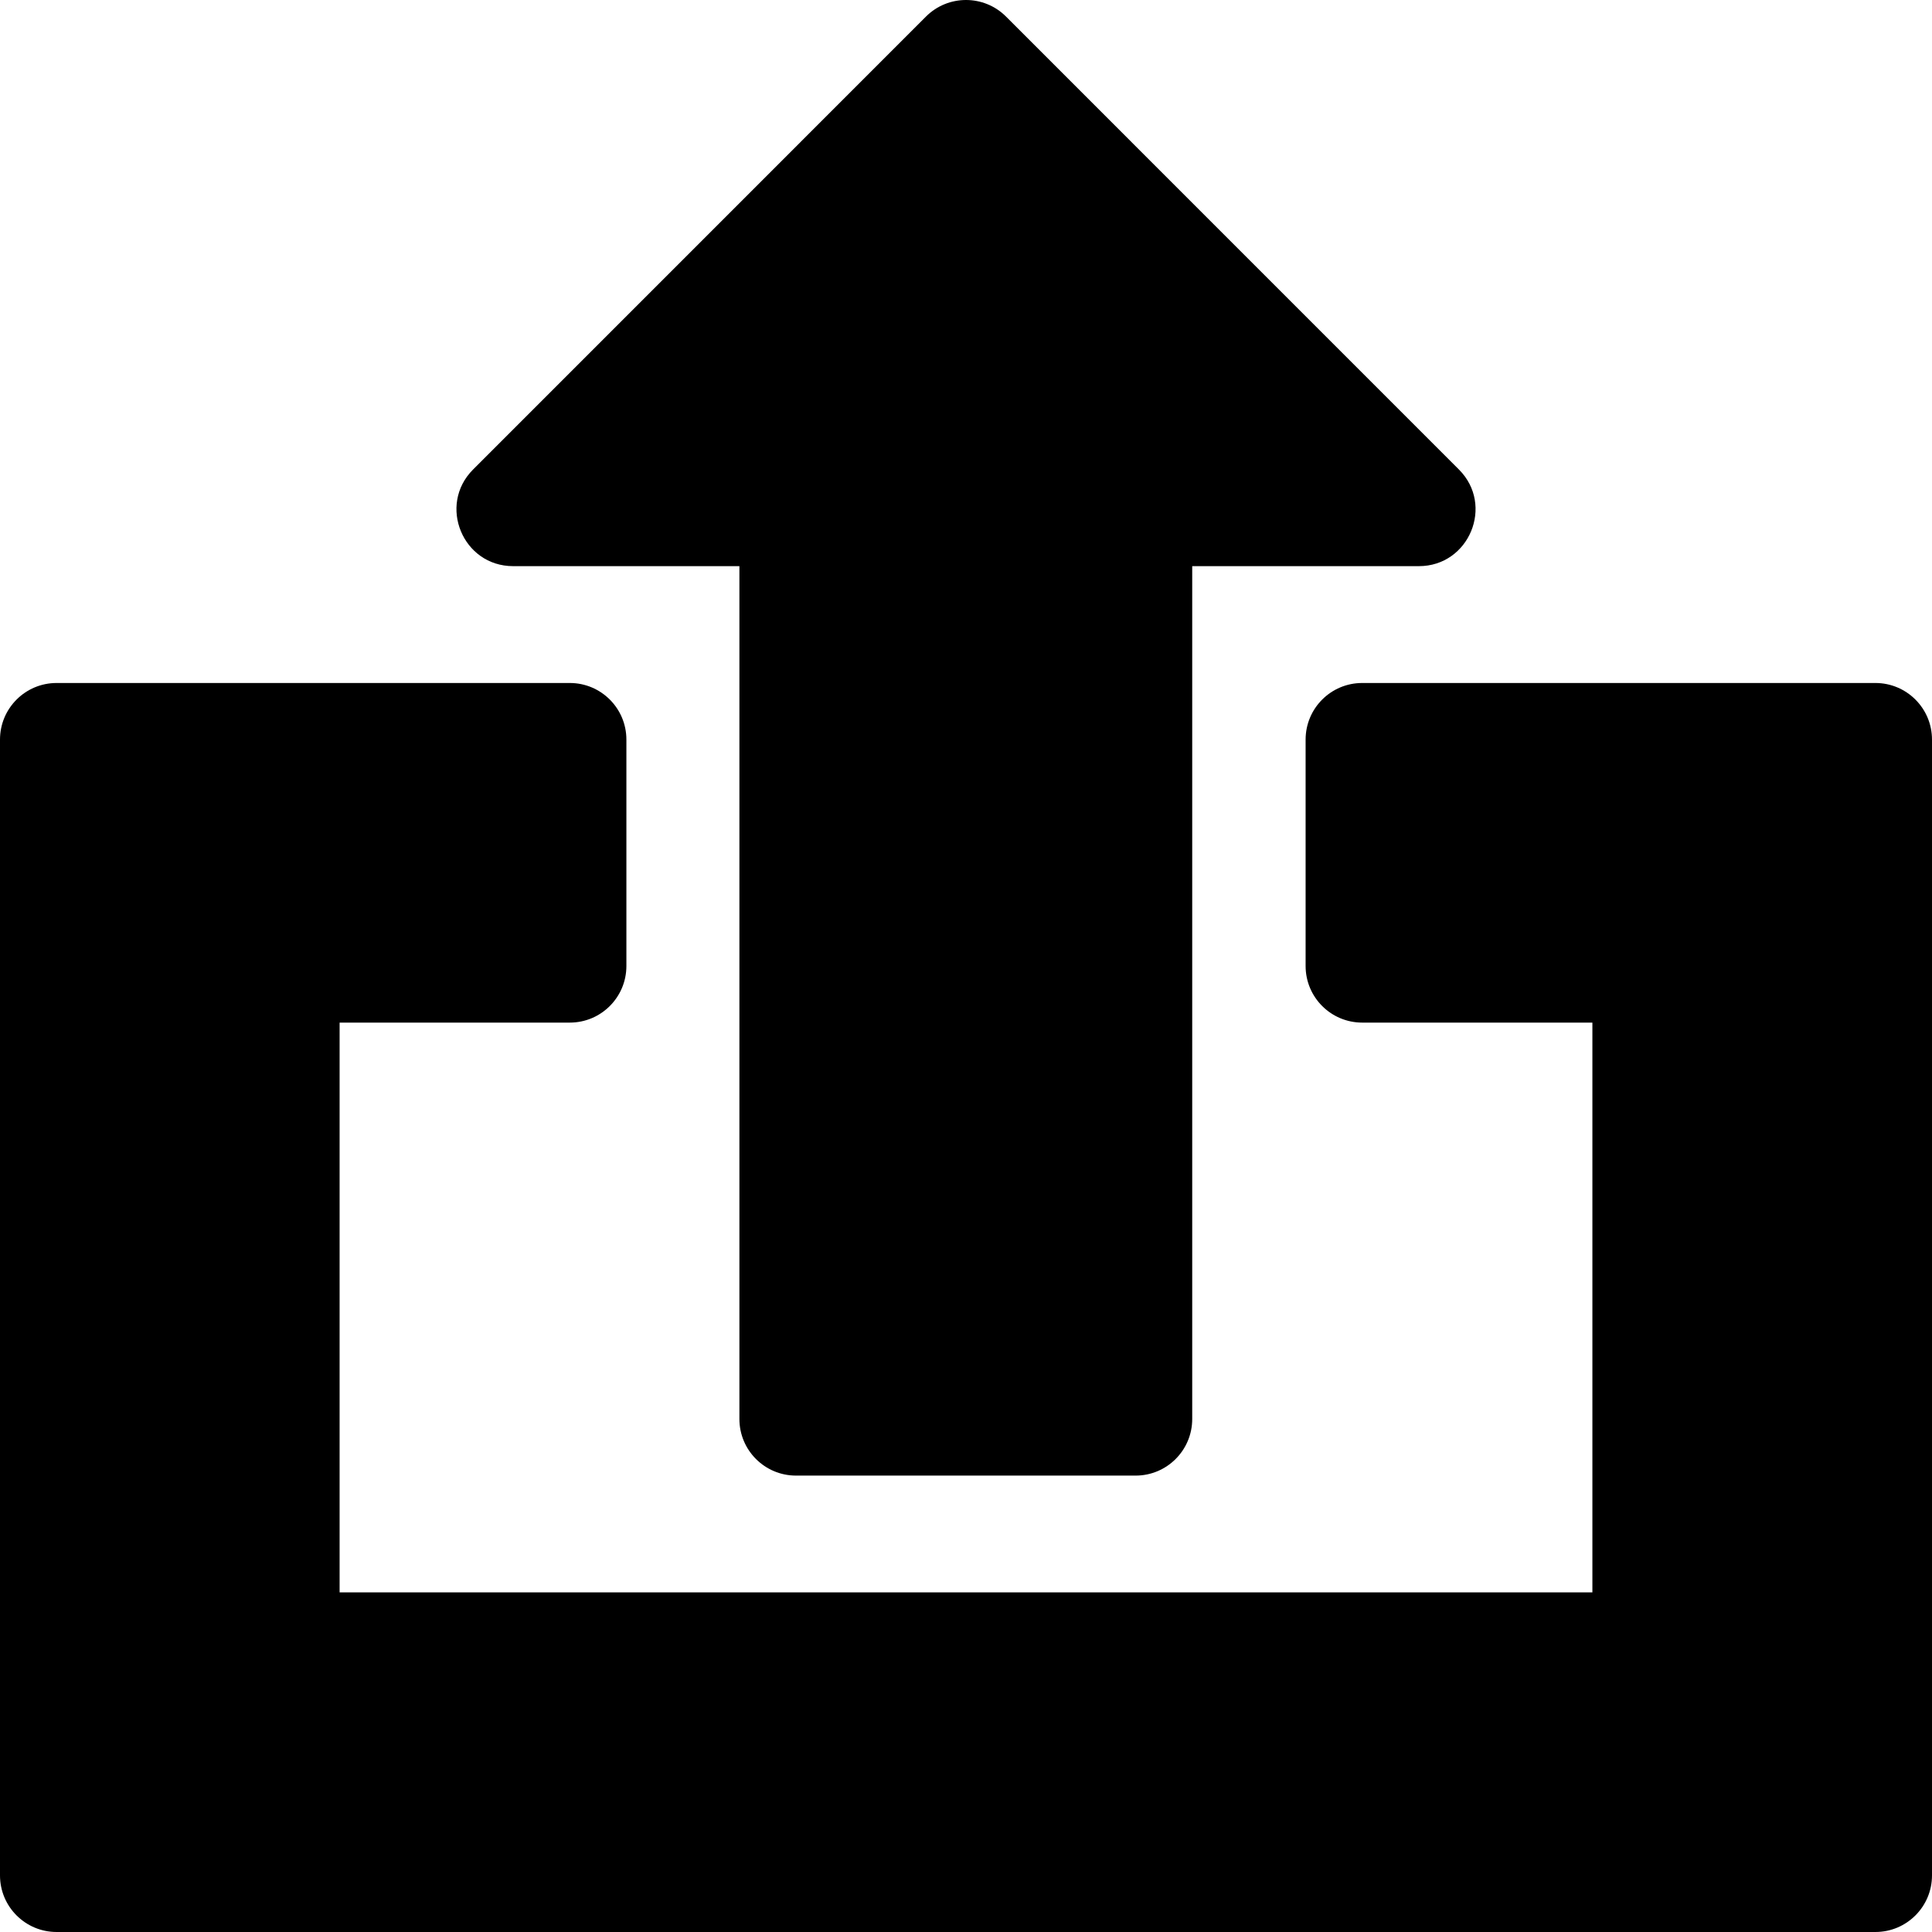 <svg id="Capa_1" enable-background="new 0 0 512 512" height="512" viewBox="0 0 512 512" width="512" xmlns="http://www.w3.org/2000/svg"><g><path d="m497 181h-136c-8.284 0-15 6.716-15 15v60c0 8.284 6.716 15 15 15h61v151h-332v-151h61c8.284 0 15-6.716 15-15v-60c0-8.284-6.716-15-15-15h-136c-8.284 0-15 6.716-15 15v301c0 8.284 6.716 15 15 15h482c8.284 0 15-6.716 15-15v-301c0-8.284-6.716-15-15-15z"/><path d="m135.974 150.035h59.975v226.013c0 8.284 6.716 15 15 15h90c8.284 0 15-6.716 15-15v-226.013h60.075c13.324 0 20.042-16.171 10.607-25.606l-120.025-120.037c-5.853-5.854-15.357-5.858-21.214 0l-120.025 120.037c-9.422 9.423-2.736 25.606 10.607 25.606z"/></g></svg>